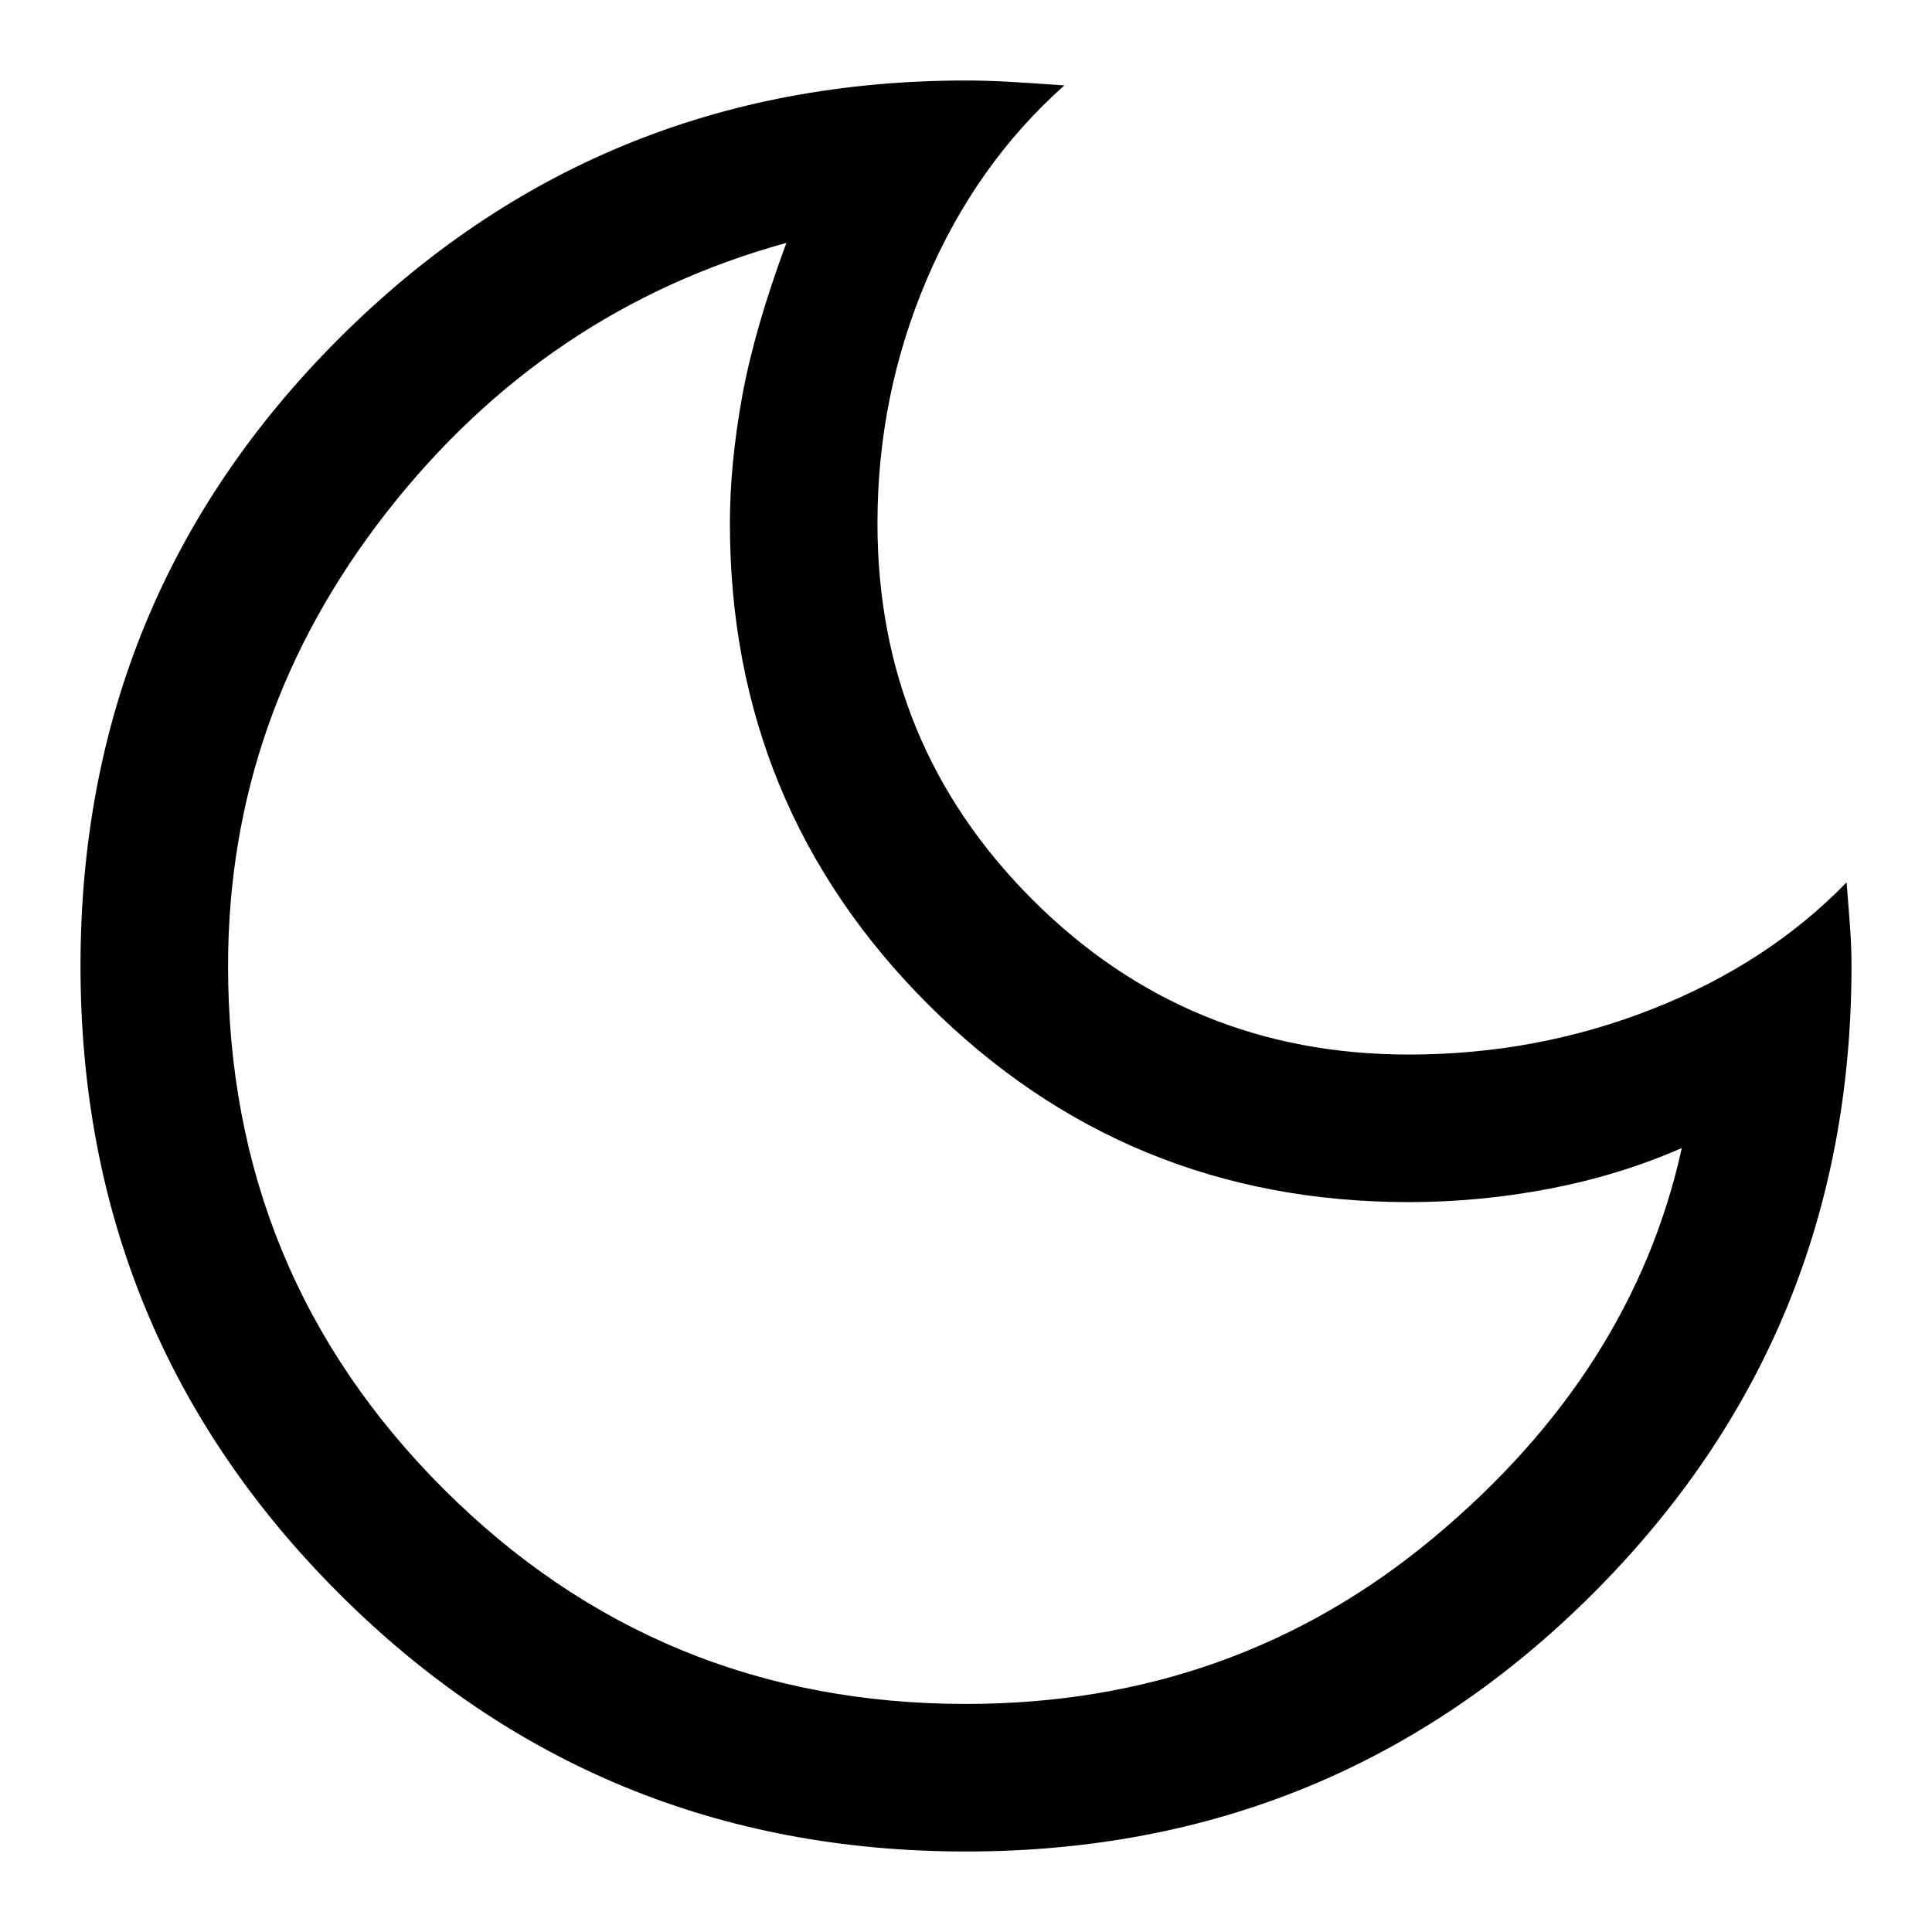<svg width="24" height="24" viewBox="0 0 24 24" fill="none" xmlns="http://www.w3.org/2000/svg">
<path d="M12 23C8.944 23 6.347 21.931 4.208 19.792C2.069 17.653 1 15.056 1 12C1 8.944 2.069 6.347 4.208 4.208C6.347 2.069 8.944 1 12 1C12.163 1 12.336 1.005 12.519 1.015C12.703 1.025 12.937 1.041 13.222 1.061C12.489 1.713 11.918 2.518 11.511 3.475C11.104 4.432 10.9 5.441 10.9 6.5C10.9 8.333 11.542 9.892 12.825 11.175C14.108 12.458 15.667 13.1 17.5 13.1C18.559 13.1 19.568 12.912 20.525 12.535C21.482 12.158 22.287 11.633 22.939 10.961C22.959 11.206 22.974 11.404 22.985 11.557C22.995 11.71 23 11.857 23 12C23 15.056 21.931 17.653 19.792 19.792C17.653 21.931 15.056 23 12 23ZM12 21.167C14.22 21.167 16.156 20.479 17.806 19.104C19.456 17.729 20.484 16.115 20.892 14.261C20.382 14.485 19.837 14.653 19.257 14.765C18.676 14.877 18.091 14.933 17.5 14.933C15.157 14.933 13.166 14.113 11.526 12.474C9.887 10.834 9.067 8.843 9.067 6.5C9.067 6.011 9.118 5.487 9.219 4.926C9.321 4.366 9.505 3.73 9.769 3.017C7.773 3.567 6.118 4.682 4.804 6.362C3.49 8.043 2.833 9.922 2.833 12C2.833 14.546 3.725 16.711 5.507 18.493C7.289 20.276 9.454 21.167 12 21.167Z" fill="black"/>
</svg>
